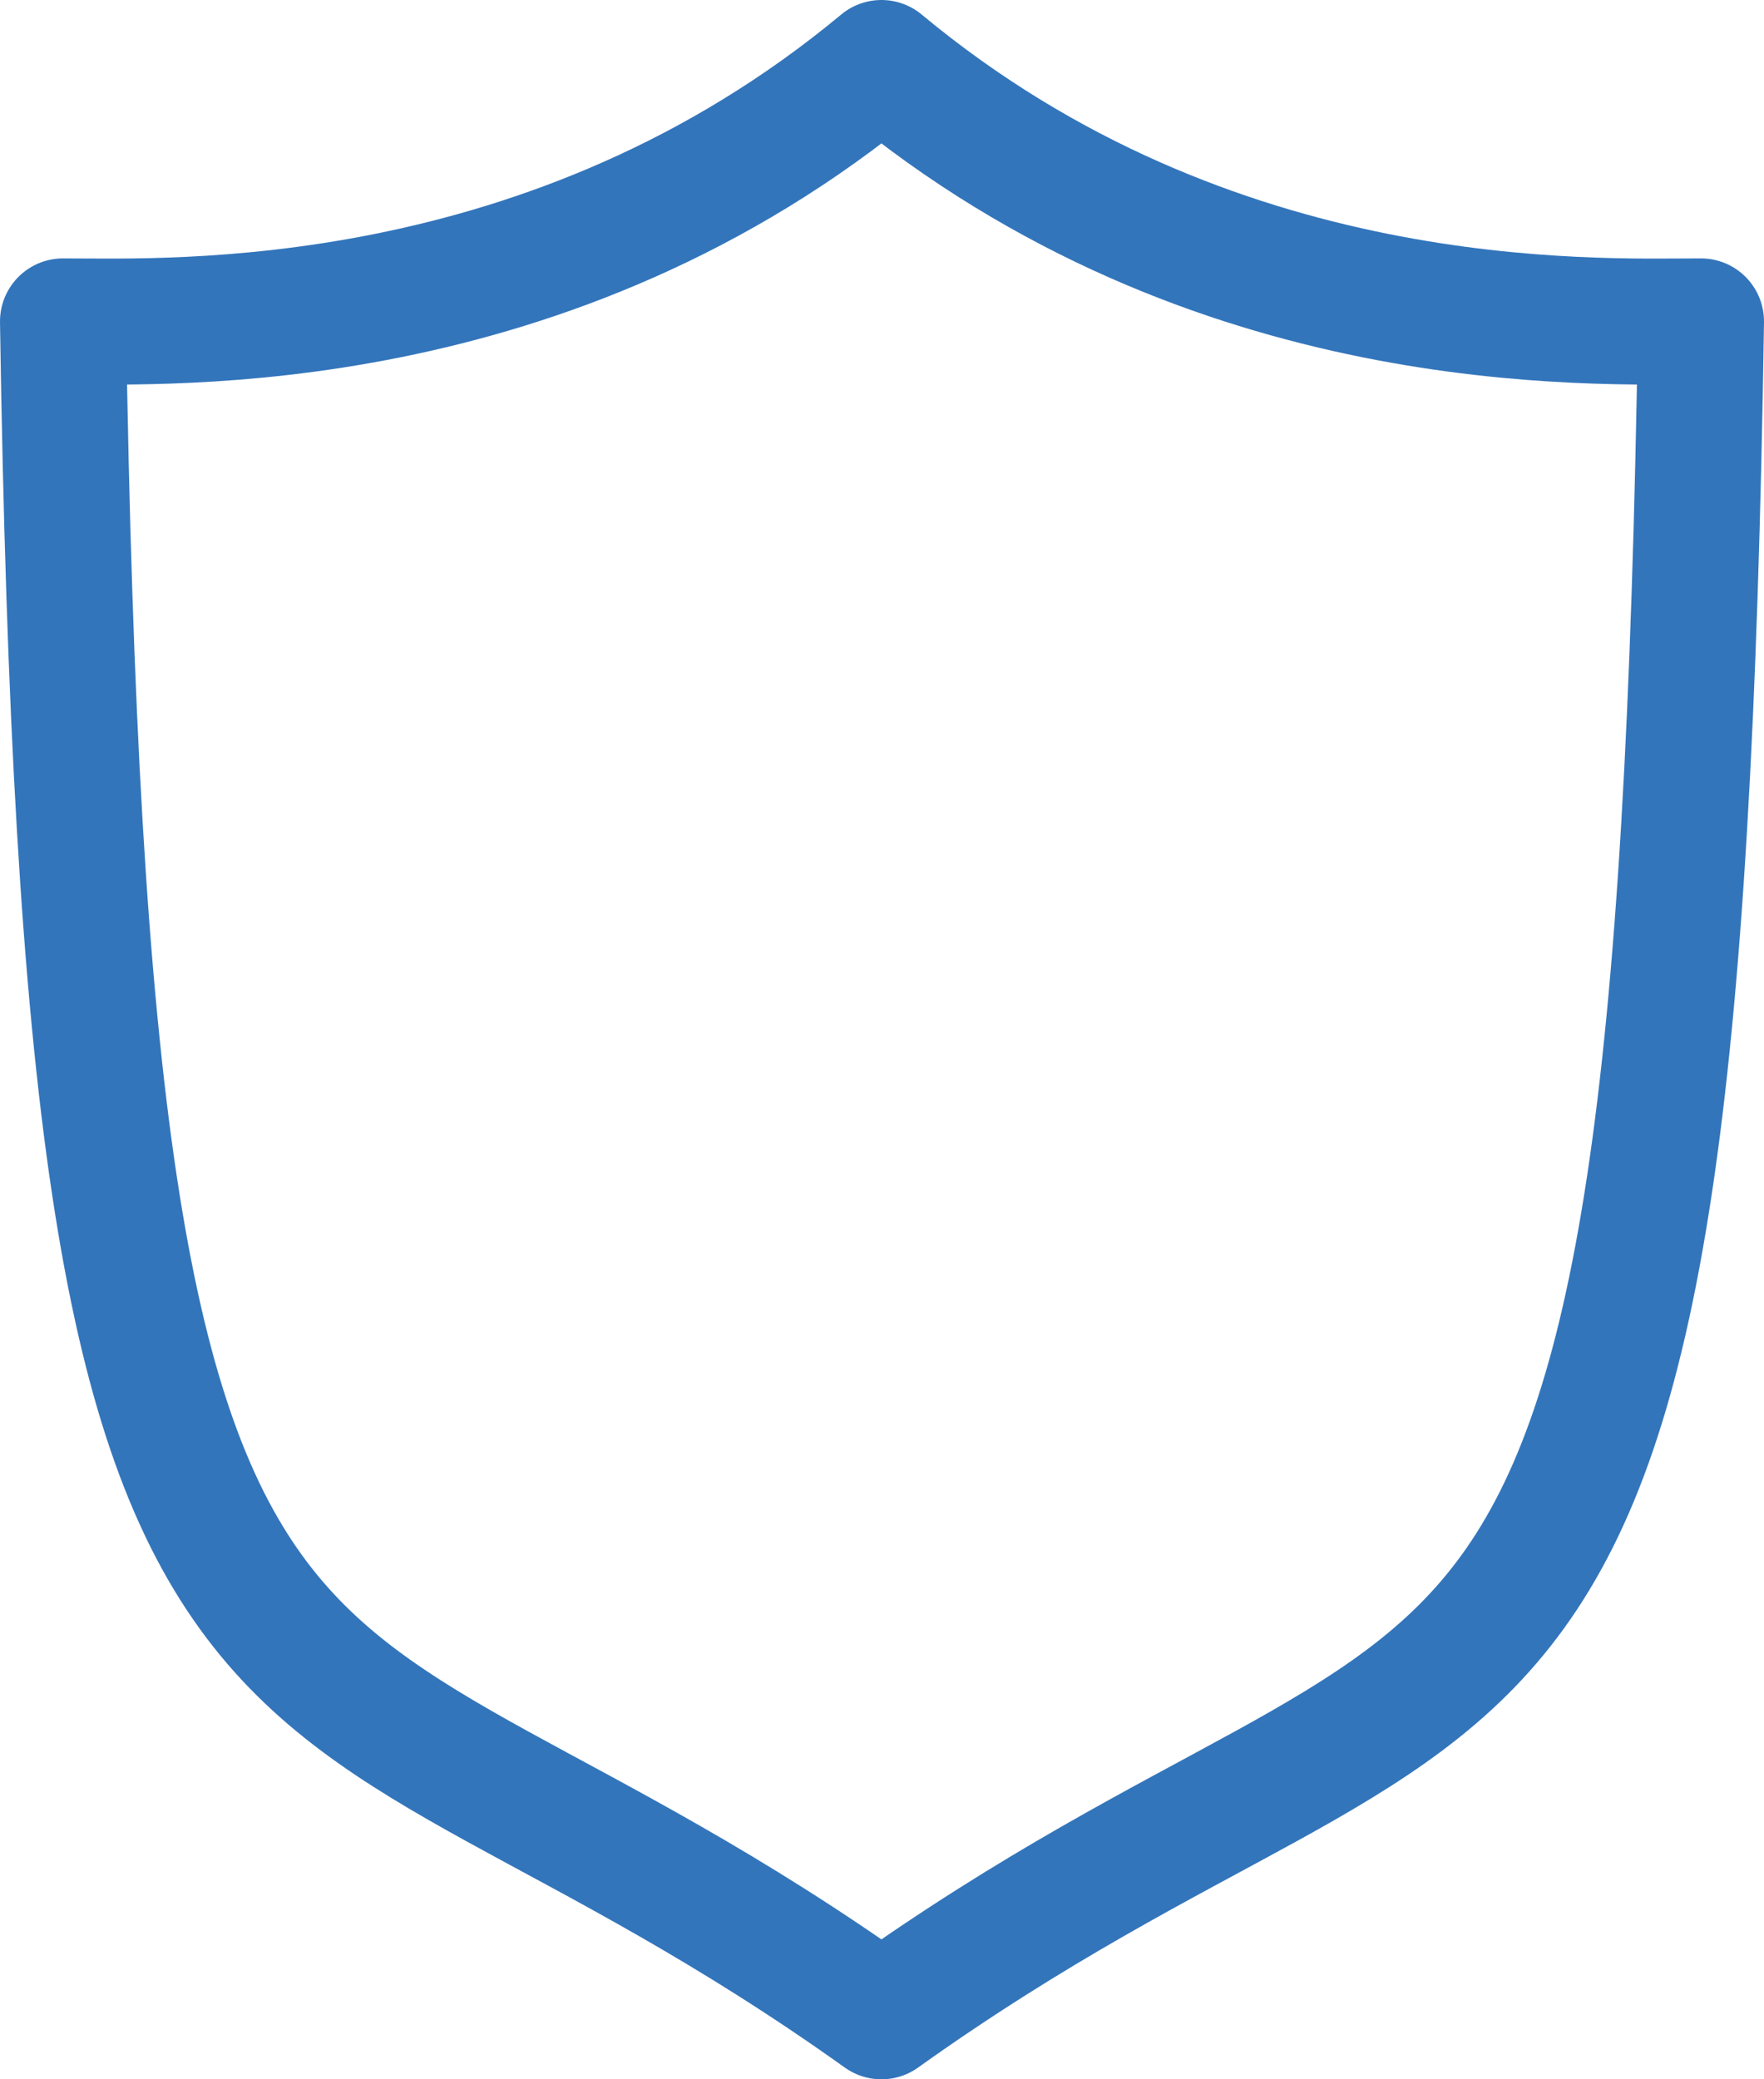 <svg width="28" height="33" viewBox="0 0 28 33" fill="none" xmlns="http://www.w3.org/2000/svg">
<path d="M13.991 1C19.248 5.371 25.277 5.101 27 5.101C26.623 29.959 23.752 25.03 13.991 32C4.23 25.03 1.377 29.959 1 5.101C2.705 5.101 8.734 5.371 13.991 1Z" stroke="#3375BB" stroke-width="2" stroke-miterlimit="10" stroke-linecap="round" stroke-linejoin="round"/>
</svg>
